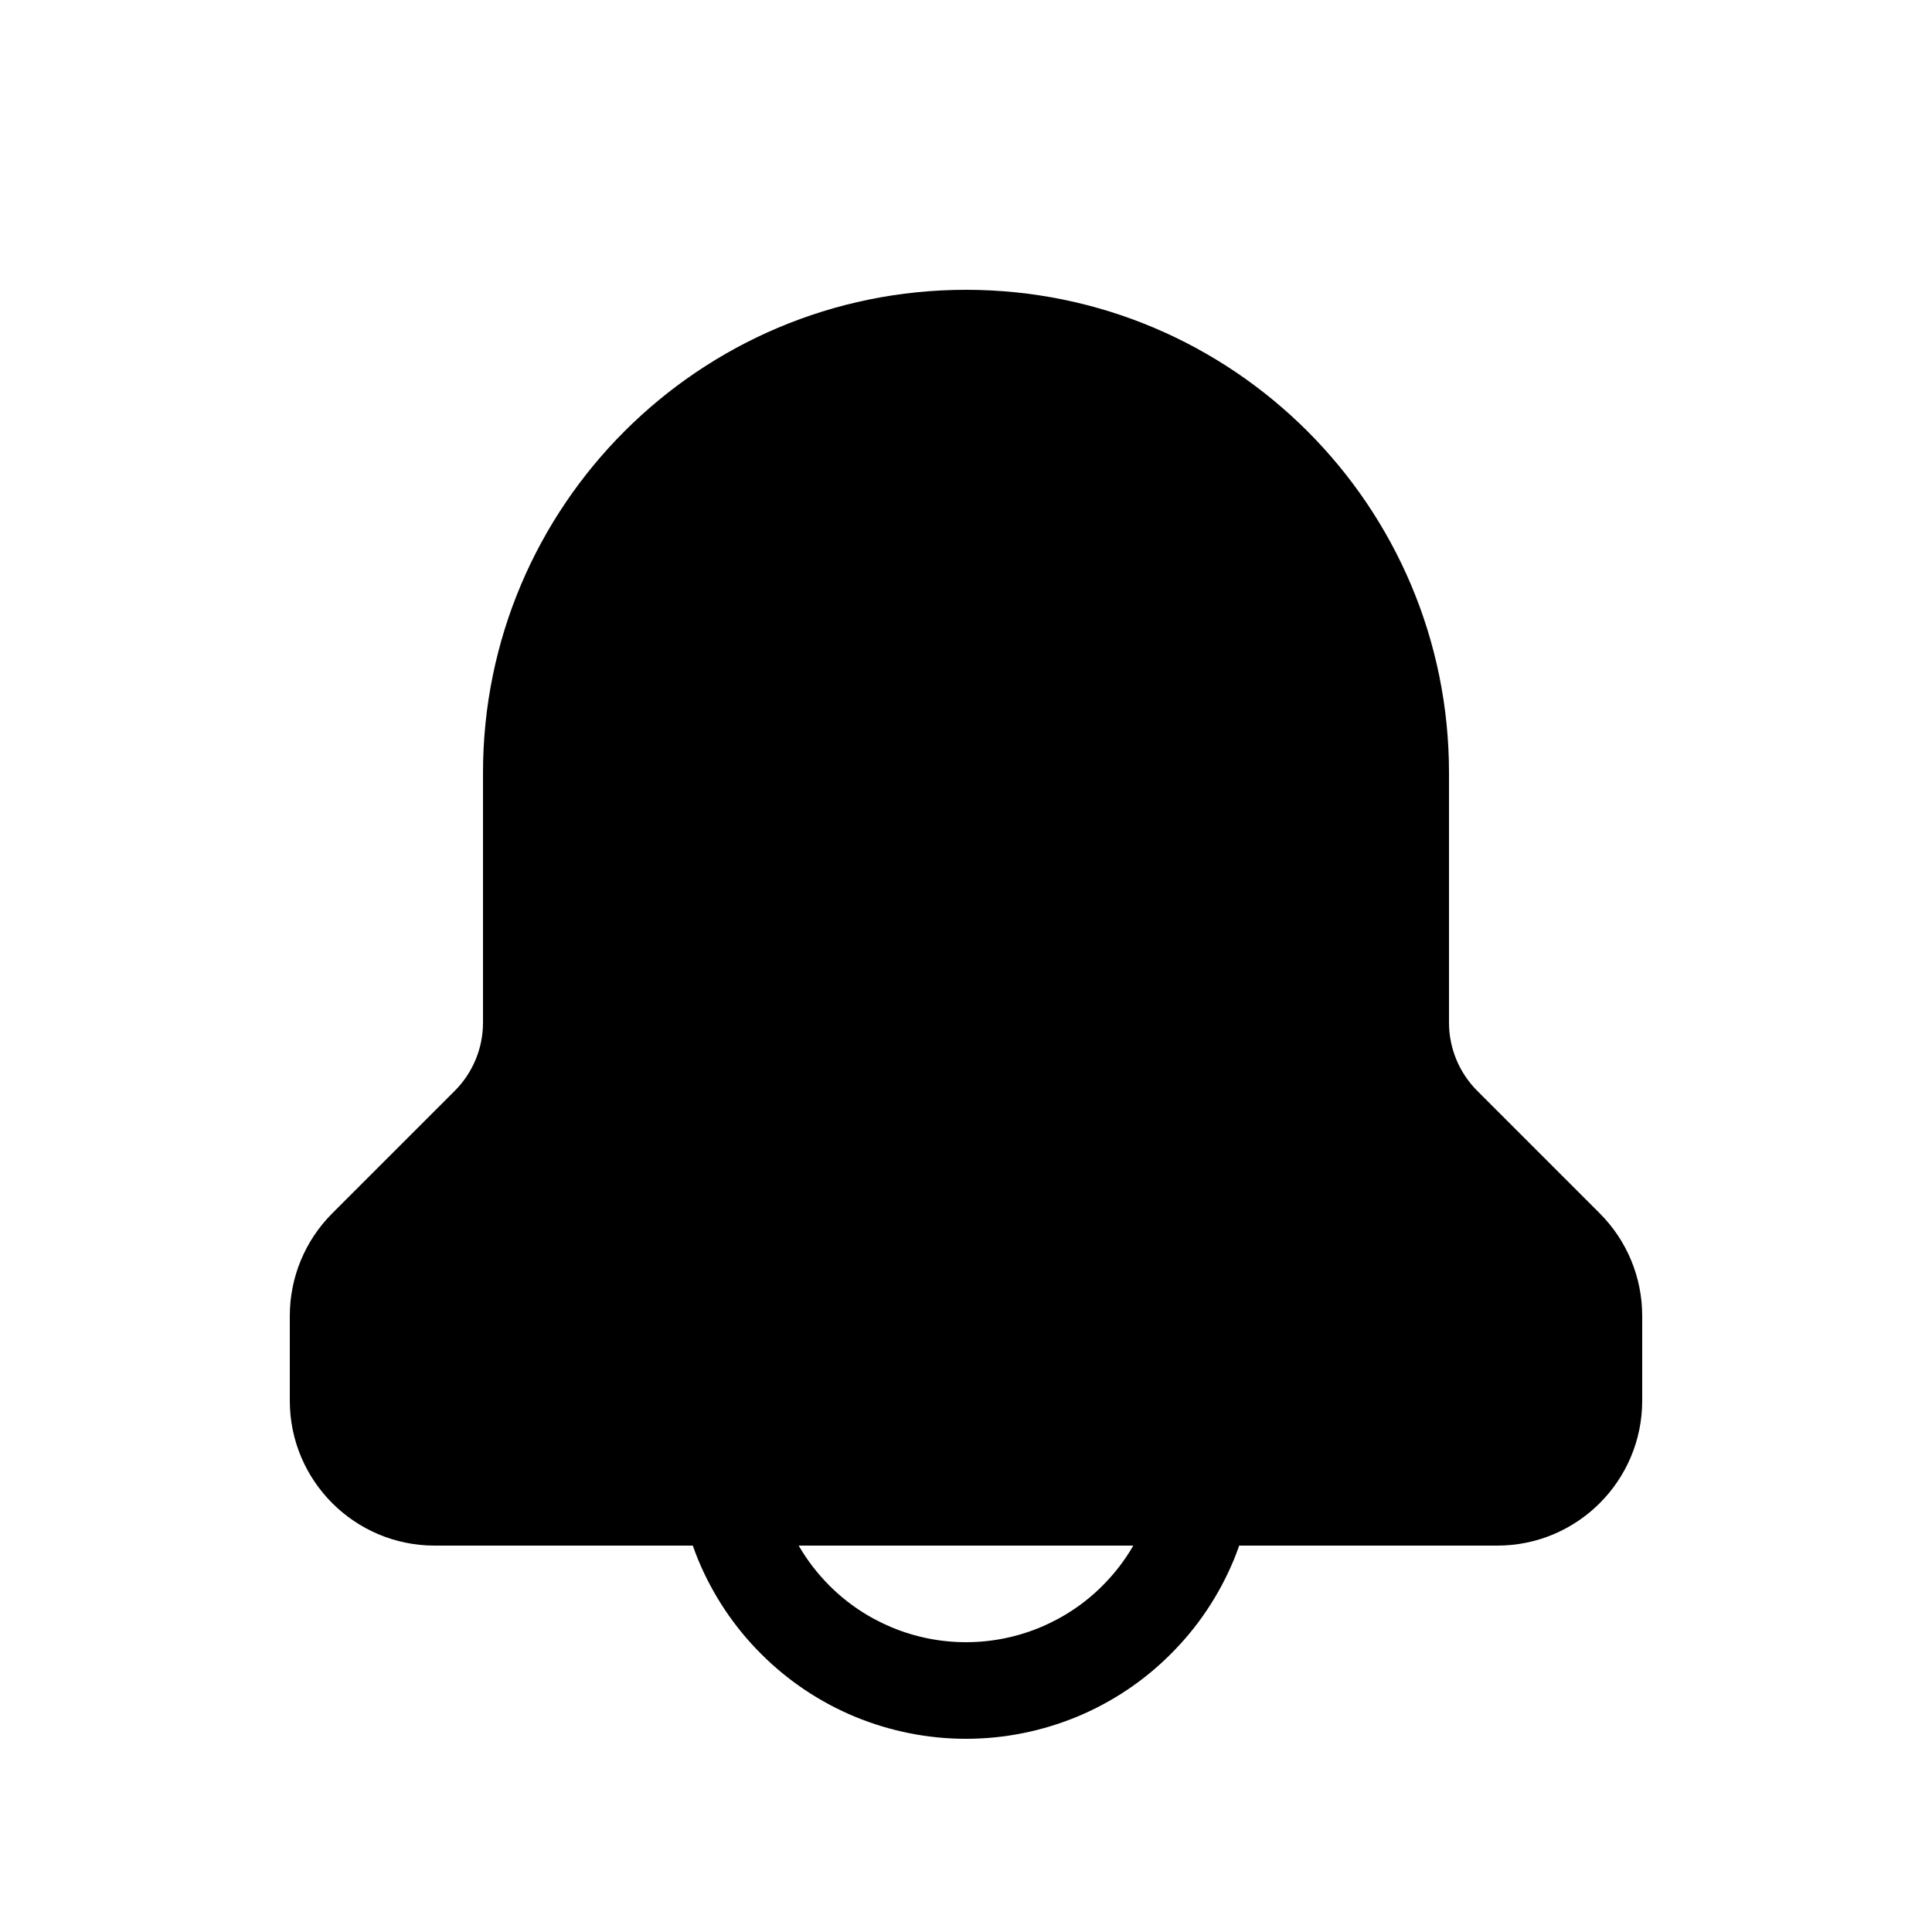 <svg width="20" height="20" viewBox="0 0 20 20" fill="currentColor" xmlns="http://www.w3.org/2000/svg"><path fill-rule="evenodd" clip-rule="evenodd" d="M10 3C7.239 3 5 5.239 5 8V10.586C5 10.851 4.895 11.105 4.707 11.293L3.439 12.561C3.158 12.842 3 13.223 3 13.621V14.5C3 15.328 3.672 16 4.5 16H7.172C7.189 16.05 7.208 16.099 7.228 16.148C7.379 16.512 7.6 16.843 7.879 17.121C8.157 17.4 8.488 17.621 8.852 17.772C9.216 17.922 9.606 18 10 18C10.394 18 10.784 17.922 11.148 17.772C11.512 17.621 11.843 17.4 12.121 17.121C12.4 16.843 12.621 16.512 12.772 16.148C12.792 16.099 12.811 16.05 12.828 16H15.5C16.328 16 17 15.328 17 14.5V13.621C17 13.223 16.842 12.842 16.561 12.561L15.293 11.293C15.105 11.105 15 10.851 15 10.586V8C15 5.239 12.761 3 10 3ZM11.732 16H8.268C8.355 16.151 8.462 16.29 8.586 16.414C8.771 16.6 8.992 16.747 9.235 16.848C9.477 16.948 9.737 17 10 17C10.263 17 10.523 16.948 10.765 16.848C11.008 16.747 11.229 16.6 11.414 16.414C11.538 16.29 11.645 16.151 11.732 16Z"/></svg>